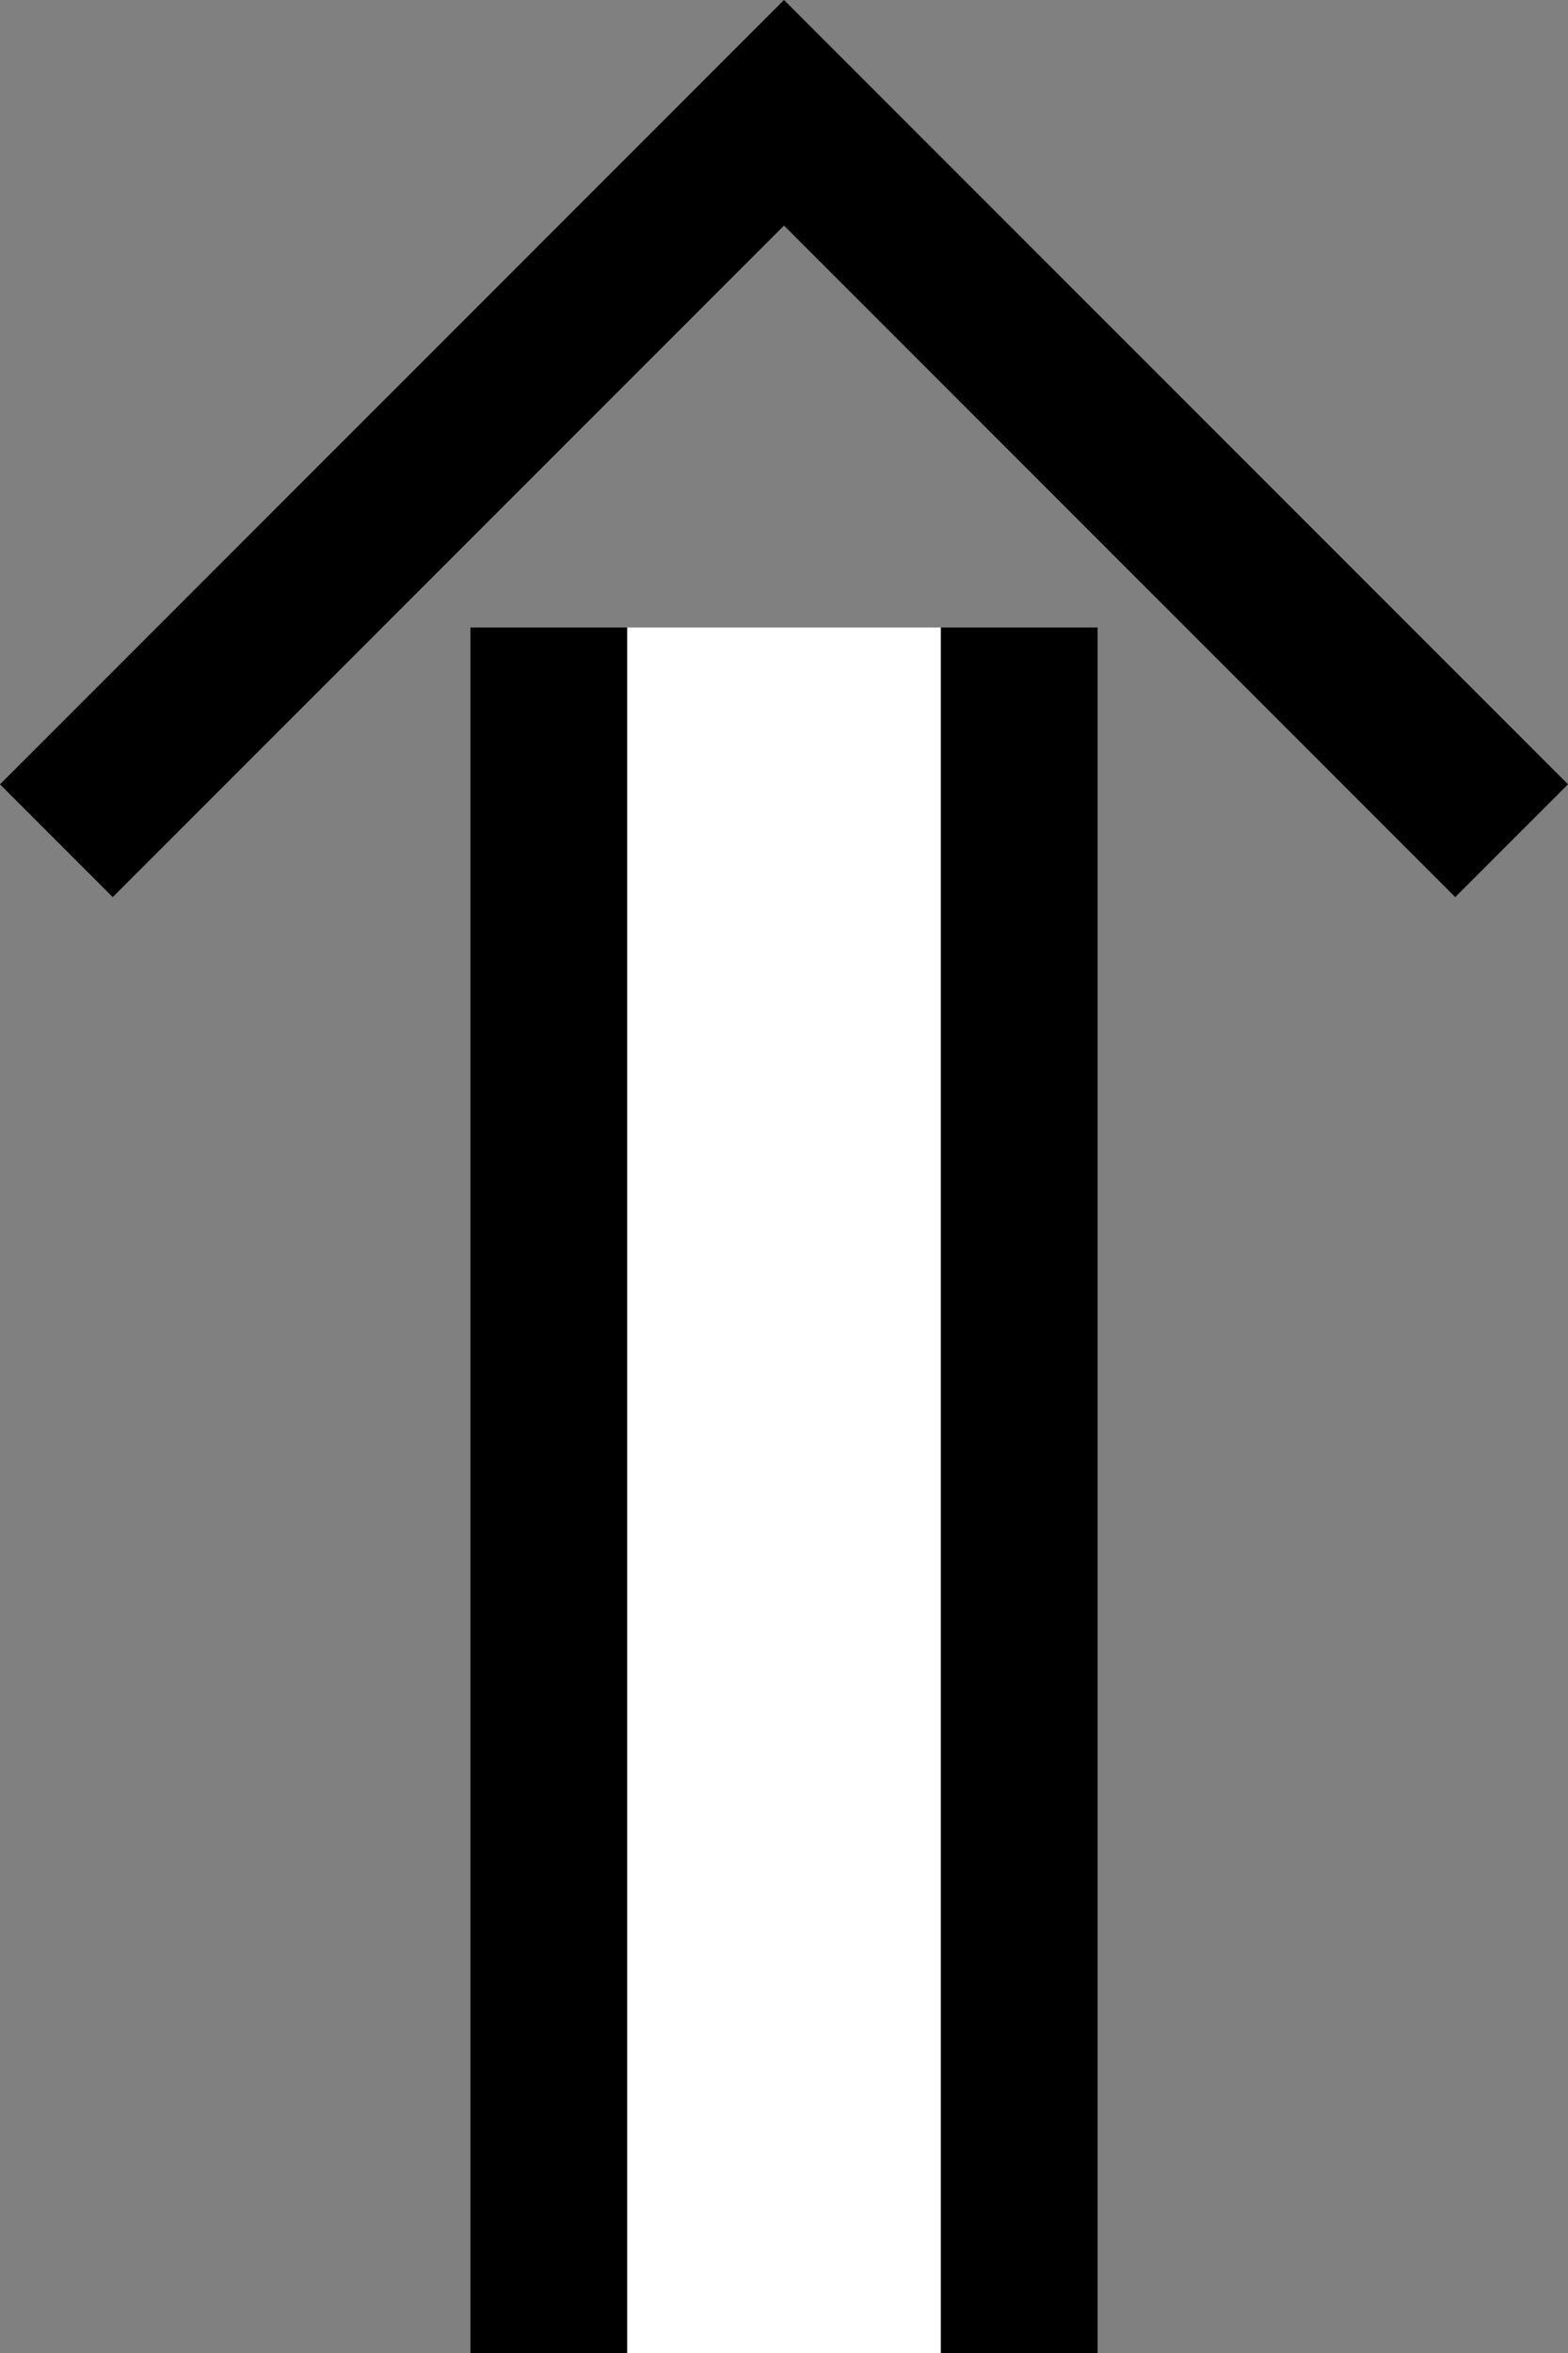 <?xml version="1.0" encoding="UTF-8" standalone="no"?>
<svg
   xmlns:dc="http://purl.org/dc/elements/1.1/"
   xmlns:cc="http://creativecommons.org/ns#"
   xmlns:rdf="http://www.w3.org/1999/02/22-rdf-syntax-ns#"
   xmlns:svg="http://www.w3.org/2000/svg"
   xmlns="http://www.w3.org/2000/svg"
   xmlns:sodipodi="http://sodipodi.sourceforge.net/DTD/sodipodi-0.dtd"
   xmlns:inkscape="http://www.inkscape.org/namespaces/inkscape"
   version="1.0"
   width="10"
   height="15"
   id="svg2"
   inkscape:version="0.47 r22583"
   sodipodi:docname="05-01-006-01-04-01.svg">
  <rect width="100%" height="100%" fill="#808080" stroke="none"/>
  <defs
     id="defs14">
    <inkscape:perspective
       sodipodi:type="inkscape:persp3d"
       inkscape:vp_x="0 : 5.5 : 1"
       inkscape:vp_y="0 : 1000 : 0"
       inkscape:vp_z="10 : 5.5 : 1"
       inkscape:persp3d-origin="5 : 3.6666667 : 1"
       id="perspective16" />
  </defs>
  <sodipodi:namedview
     pagecolor="#ffffff"
     bordercolor="#666666"
     borderopacity="1"
     objecttolerance="10"
     gridtolerance="10"
     guidetolerance="10"
     inkscape:pageopacity="0"
     inkscape:pageshadow="2"
     inkscape:window-width="917"
     inkscape:window-height="792"
     id="namedview12"
     showgrid="true"
     inkscape:zoom="16.92"
     inkscape:cx="5.0009192"
     inkscape:cy="7.5013787"
     inkscape:window-x="313"
     inkscape:window-y="0"
     inkscape:window-maximized="0"
     inkscape:current-layer="svg2"
     showborder="true"
     inkscape:showpageshadow="true">
    <inkscape:grid
       type="xygrid"
       id="grid2822"
       empspacing="5"
       visible="true"
       enabled="true"
       snapvisiblegridlinesonly="true" />
  </sodipodi:namedview>
  <rect
     style="fill:#000000;fill-opacity:1;stroke:none"
     id="rect2815"
     width="1"
     height="11"
     x="3"
     y="4" />
  <rect
     style="fill:#000000;fill-opacity:1;stroke:none"
     id="rect2817"
     width="1"
     height="11"
     x="6"
     y="4" />
  <rect
     style="fill:#ffffff;fill-opacity:1;stroke:none"
     id="rect2819"
     width="2"
     height="11"
     x="4"
     y="4" />
  <path
     style="fill:#000000;fill-opacity:1;stroke:none"
     d="M 5,0 0,5 0.719,5.719 5,1.438 9.281,5.719 10,5 5,0 z"
     id="rect2821" />
</svg>
